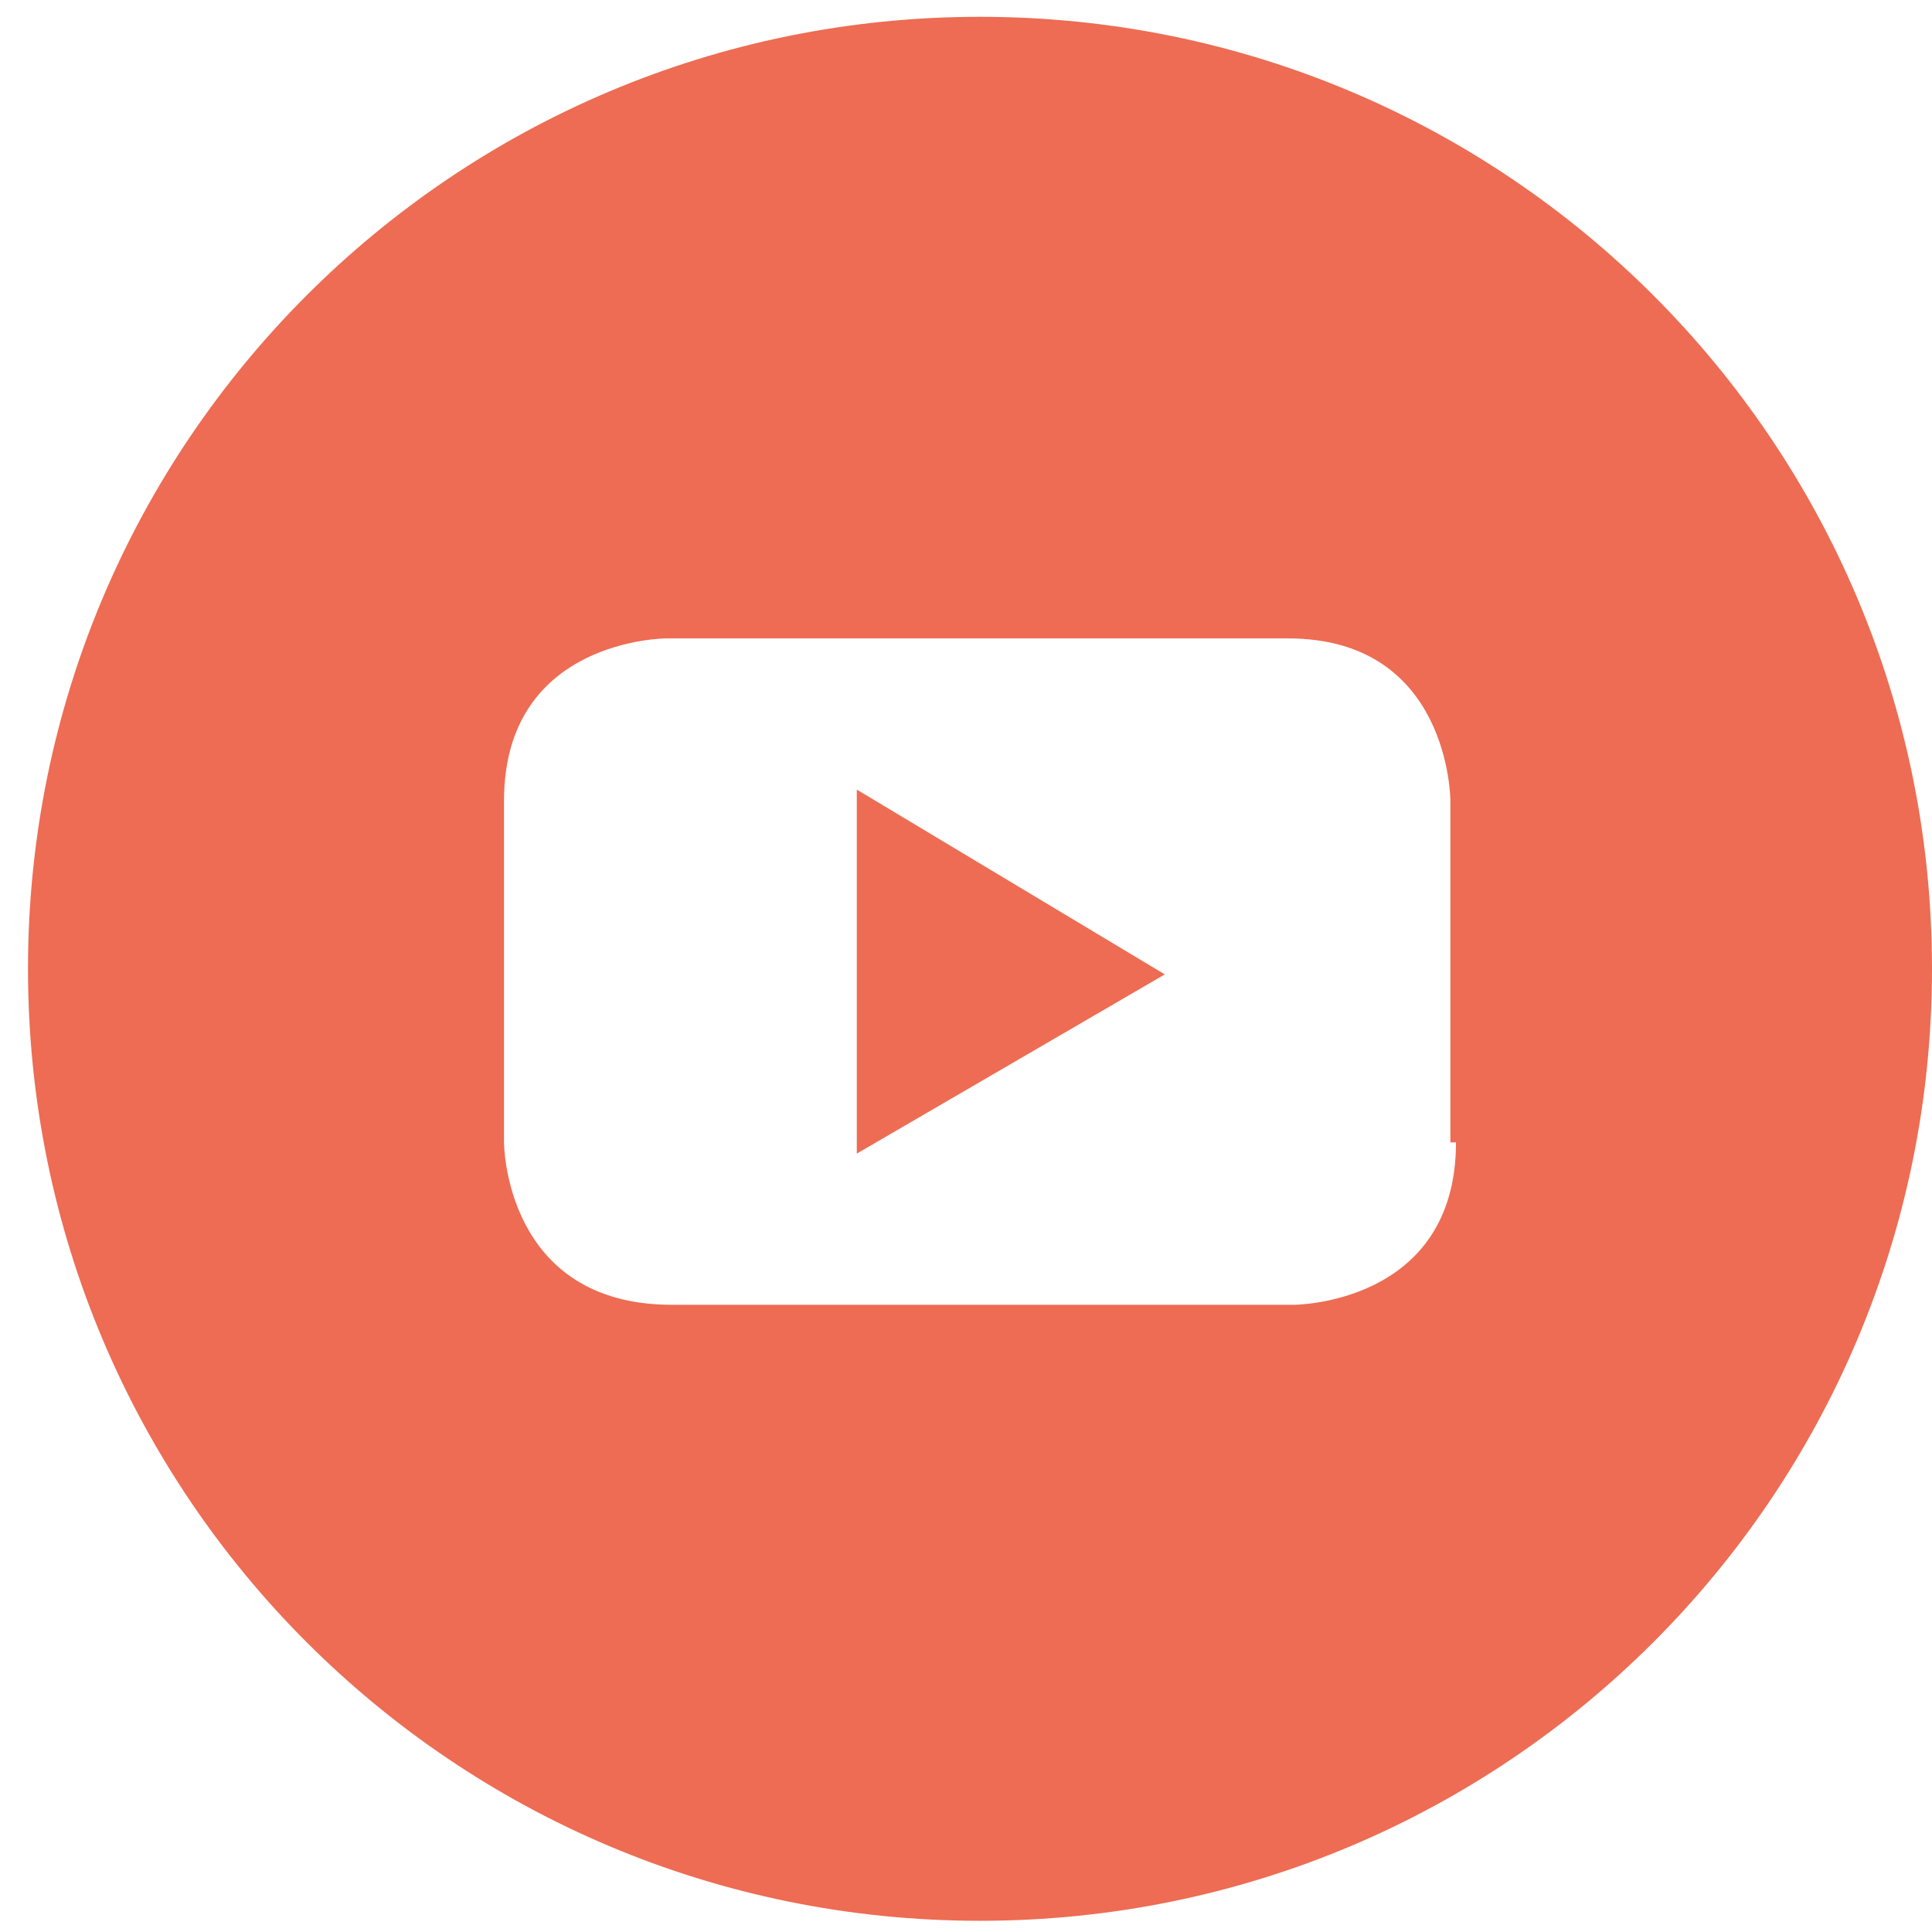 <svg id="Layer_1" xmlns="http://www.w3.org/2000/svg" viewBox="0 0 34.5 34.5"><style>.st0{fill:#ed6c53}</style><path class="st0" d="M15.3 20.6l5.5-3.2-5.5-3.3z"/><path class="st0" d="M17.5.3C8.1.3.5 7.9.5 17.3s7.6 17 17 17 17-7.6 17-17-7.6-17-17-17zM26 20.4c0 2.9-2.9 2.9-2.9 2.9H12c-3 0-3-2.9-3-2.9v-6.1c0-2.9 2.9-2.9 2.9-2.9H23c2.9 0 2.9 2.9 2.9 2.9v6.1z"/></svg>